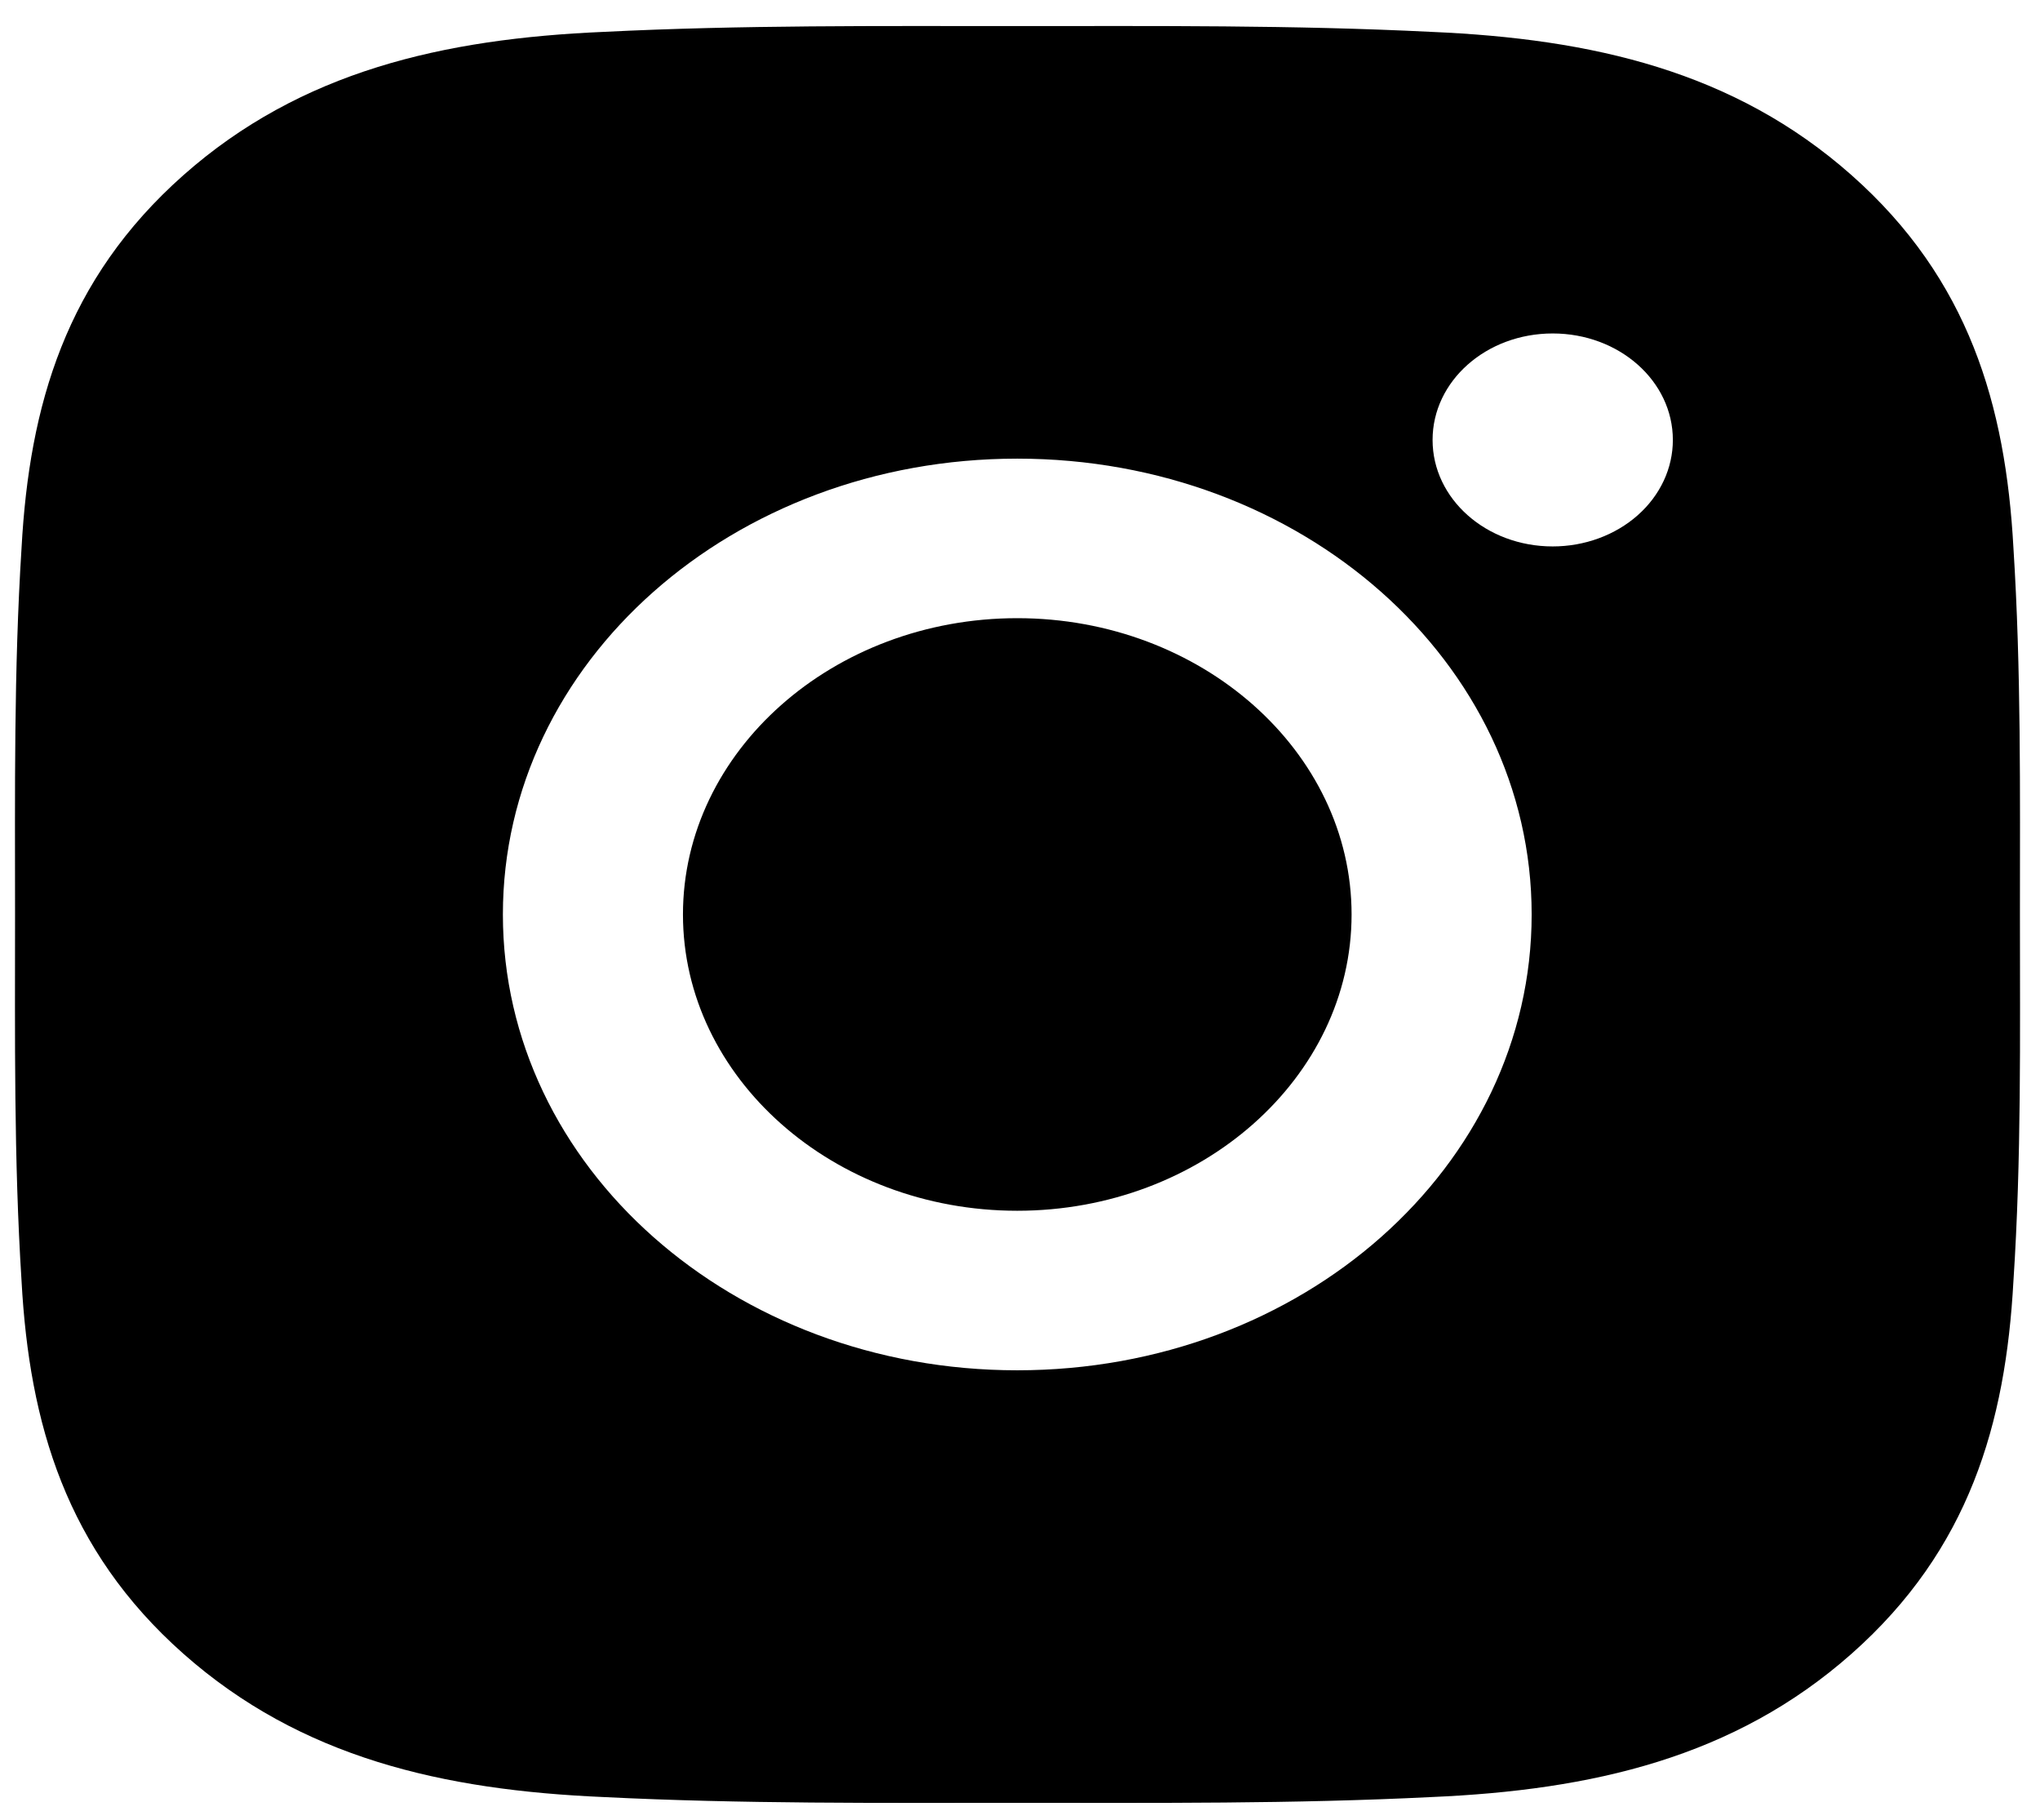 <svg width="37" height="33" viewBox="0 0 37 33" fill="none" xmlns="http://www.w3.org/2000/svg">
<path d="M18.45 11.21C15.111 11.21 12.387 13.625 12.387 16.583C12.387 19.541 15.111 21.956 18.45 21.956C21.789 21.956 24.514 19.541 24.514 16.583C24.514 13.625 21.789 11.21 18.45 11.21ZM36.636 16.583C36.636 14.358 36.659 12.153 36.518 9.933C36.377 7.353 35.713 5.064 33.584 3.178C31.451 1.288 28.872 0.703 25.96 0.578C23.449 0.453 20.961 0.473 18.455 0.473C15.944 0.473 13.456 0.453 10.949 0.578C8.038 0.703 5.454 1.292 3.325 3.178C1.192 5.068 0.532 7.353 0.391 9.933C0.25 12.158 0.273 14.362 0.273 16.583C0.273 18.804 0.25 21.012 0.391 23.233C0.532 25.813 1.196 28.102 3.325 29.988C5.459 31.878 8.038 32.463 10.949 32.588C13.46 32.713 15.948 32.693 18.455 32.693C20.966 32.693 23.454 32.713 25.96 32.588C28.872 32.463 31.455 31.874 33.584 29.988C35.718 28.098 36.377 25.813 36.518 23.233C36.664 21.012 36.636 18.808 36.636 16.583ZM18.45 24.849C13.287 24.849 9.121 21.157 9.121 16.583C9.121 12.008 13.287 8.317 18.45 8.317C23.613 8.317 27.78 12.008 27.78 16.583C27.78 21.157 23.613 24.849 18.45 24.849ZM28.162 9.909C26.956 9.909 25.983 9.046 25.983 7.978C25.983 6.91 26.956 6.047 28.162 6.047C29.367 6.047 30.341 6.91 30.341 7.978C30.341 8.232 30.285 8.483 30.176 8.717C30.066 8.952 29.906 9.165 29.703 9.344C29.501 9.523 29.261 9.665 28.996 9.762C28.732 9.859 28.448 9.909 28.162 9.909Z" fill="black"/>
</svg>
